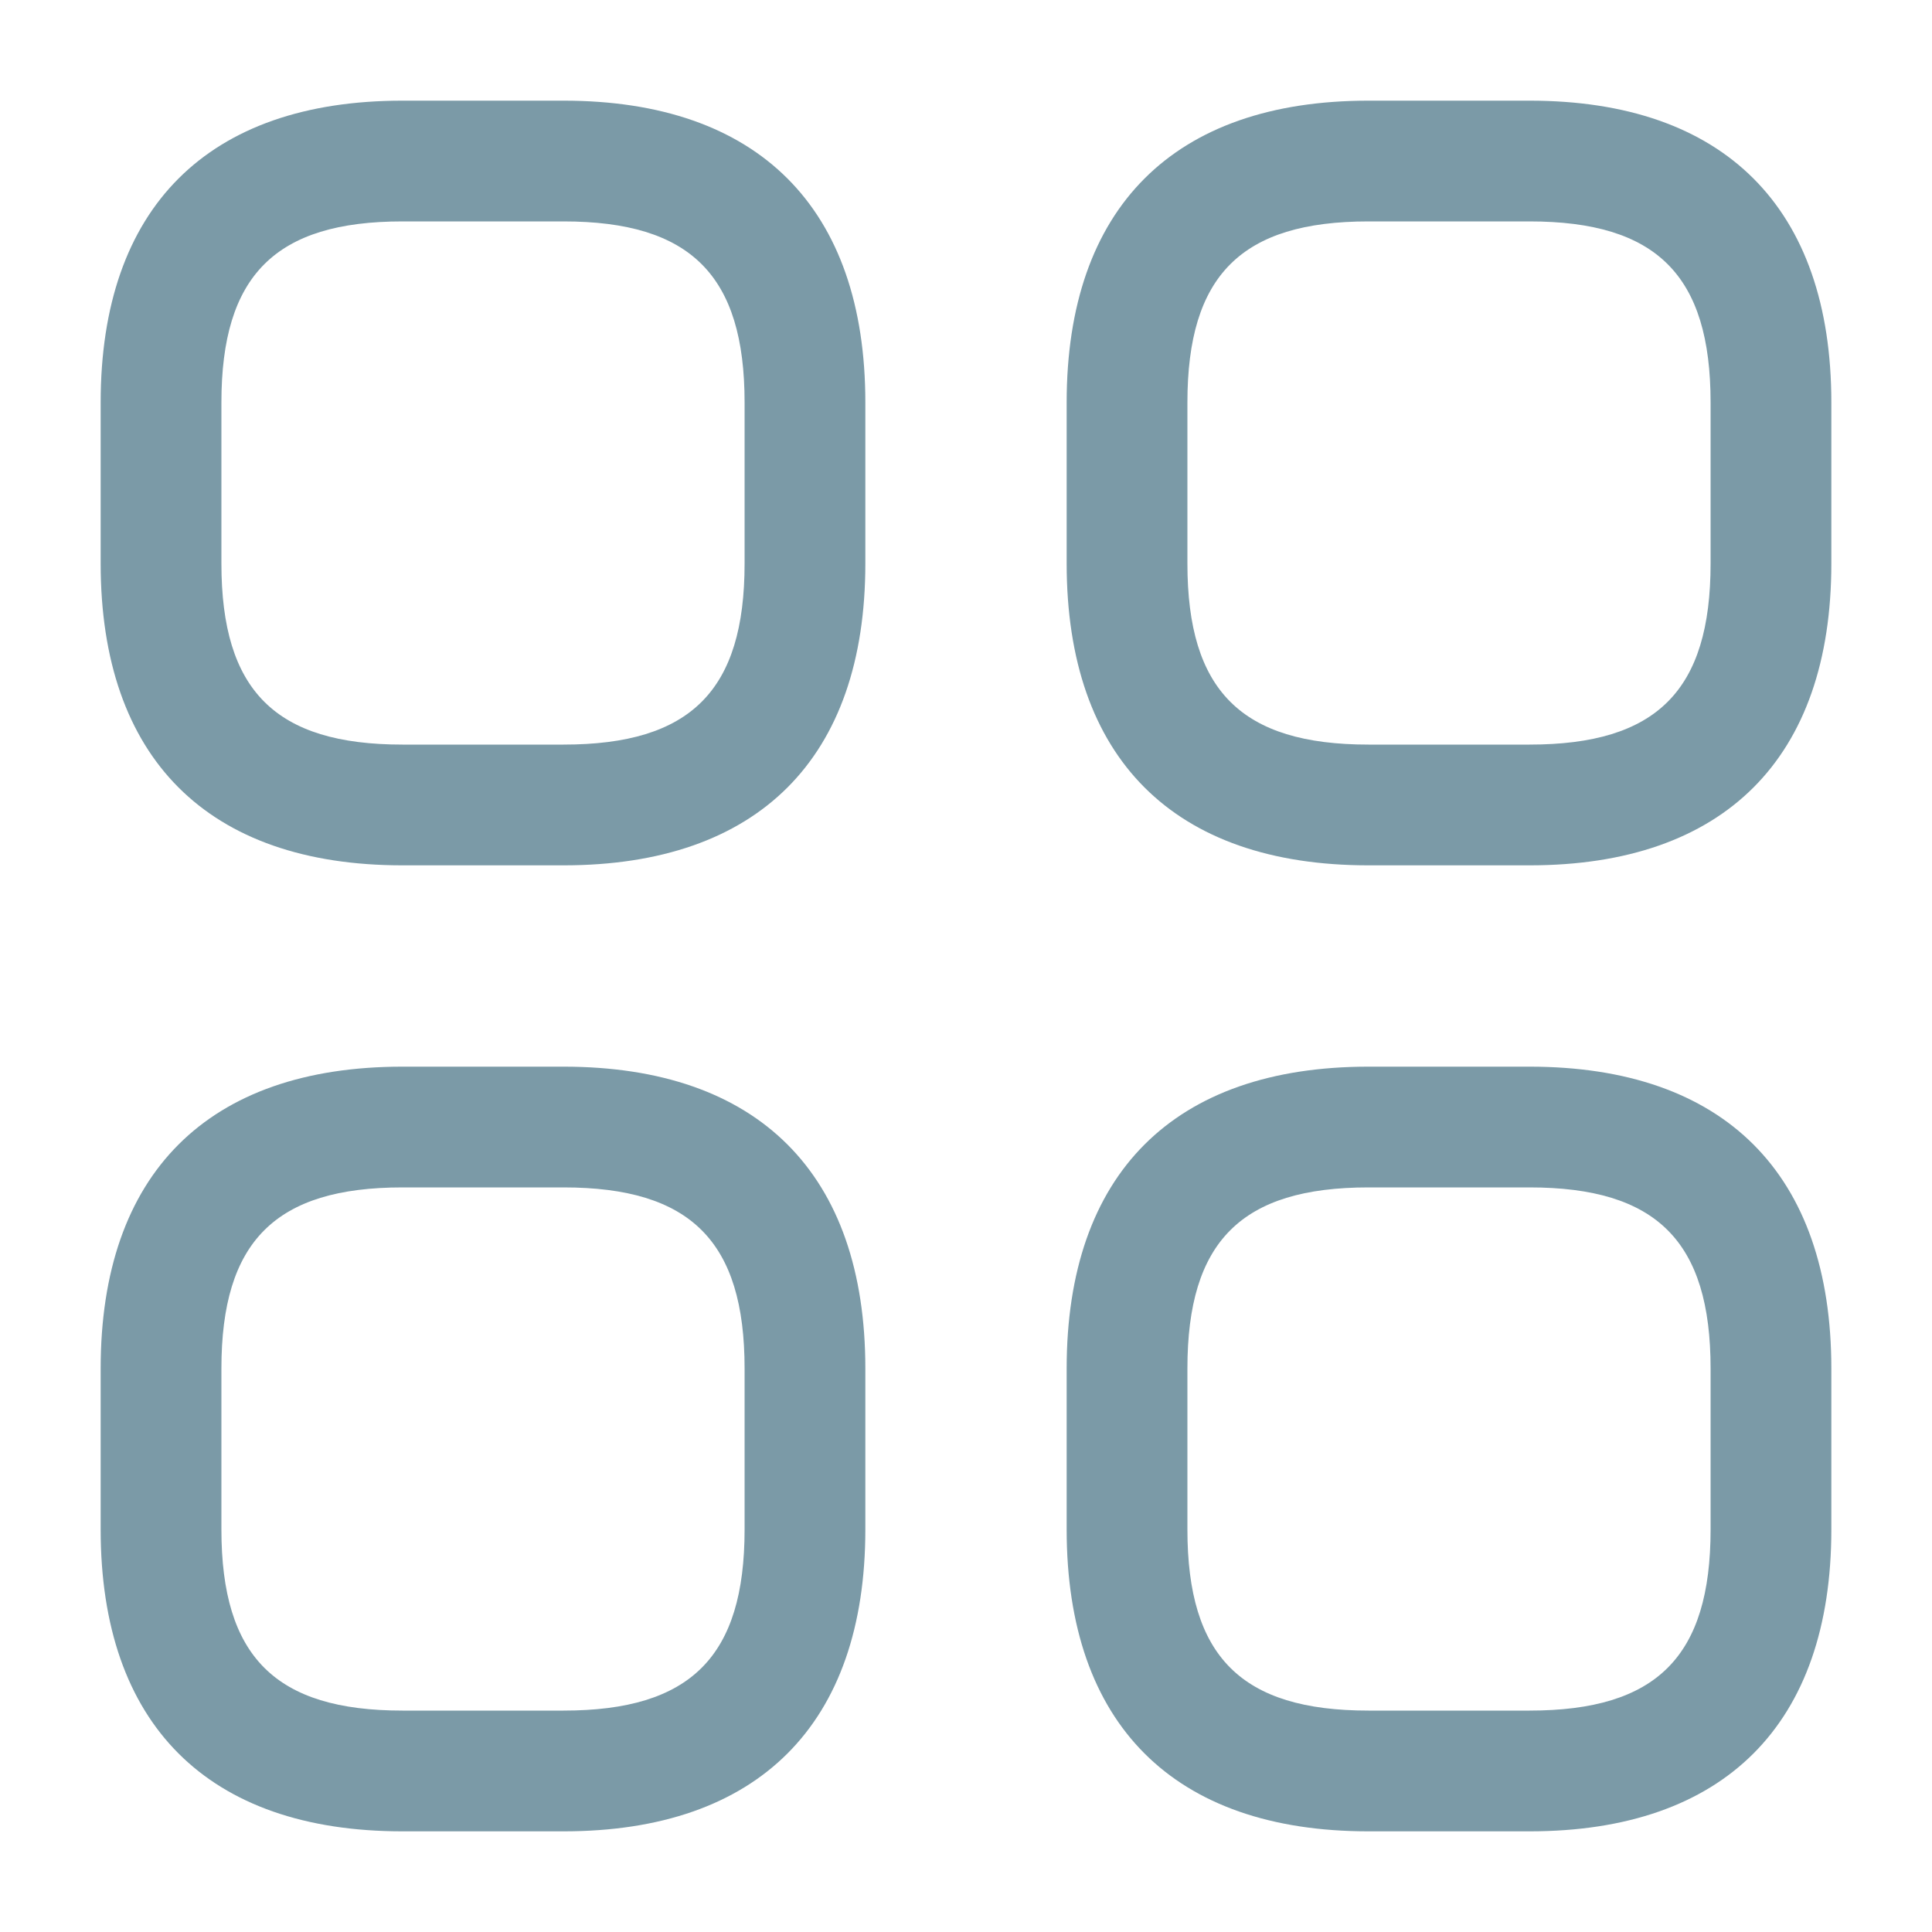 <svg width="20" height="20" viewBox="0 0 20 20" fill="none" xmlns="http://www.w3.org/2000/svg">
<path d="M5.833 8.958H4.167C2.15 8.958 1.042 7.85 1.042 5.833V4.167C1.042 2.15 2.15 1.042 4.167 1.042H5.833C7.85 1.042 8.958 2.15 8.958 4.167V5.833C8.958 7.85 7.85 8.958 5.833 8.958ZM4.167 2.292C2.85 2.292 2.292 2.85 2.292 4.167V5.833C2.292 7.15 2.85 7.708 4.167 7.708H5.833C7.15 7.708 7.708 7.15 7.708 5.833V4.167C7.708 2.85 7.15 2.292 5.833 2.292H4.167Z" fill="#7B9AA7"/>
<path d="M15.833 8.958H14.167C12.15 8.958 11.042 7.85 11.042 5.833V4.167C11.042 2.15 12.15 1.042 14.167 1.042H15.833C17.85 1.042 18.958 2.15 18.958 4.167V5.833C18.958 7.85 17.85 8.958 15.833 8.958ZM14.167 2.292C12.85 2.292 12.292 2.85 12.292 4.167V5.833C12.292 7.15 12.85 7.708 14.167 7.708H15.833C17.15 7.708 17.708 7.15 17.708 5.833V4.167C17.708 2.85 17.15 2.292 15.833 2.292H14.167Z" fill="#7B9AA7"/>
<path d="M15.833 18.958H14.167C12.15 18.958 11.042 17.85 11.042 15.833V14.167C11.042 12.15 12.15 11.042 14.167 11.042H15.833C17.85 11.042 18.958 12.15 18.958 14.167V15.833C18.958 17.85 17.85 18.958 15.833 18.958ZM14.167 12.292C12.85 12.292 12.292 12.85 12.292 14.167V15.833C12.292 17.15 12.85 17.708 14.167 17.708H15.833C17.15 17.708 17.708 17.15 17.708 15.833V14.167C17.708 12.85 17.15 12.292 15.833 12.292H14.167Z" fill="#7B9AA7"/>
<path d="M5.833 18.958H4.167C2.15 18.958 1.042 17.85 1.042 15.833V14.167C1.042 12.15 2.15 11.042 4.167 11.042H5.833C7.85 11.042 8.958 12.15 8.958 14.167V15.833C8.958 17.85 7.85 18.958 5.833 18.958ZM4.167 12.292C2.85 12.292 2.292 12.85 2.292 14.167V15.833C2.292 17.15 2.85 17.708 4.167 17.708H5.833C7.15 17.708 7.708 17.15 7.708 15.833V14.167C7.708 12.85 7.15 12.292 5.833 12.292H4.167Z" fill="#7B9AA7"/>
</svg>
